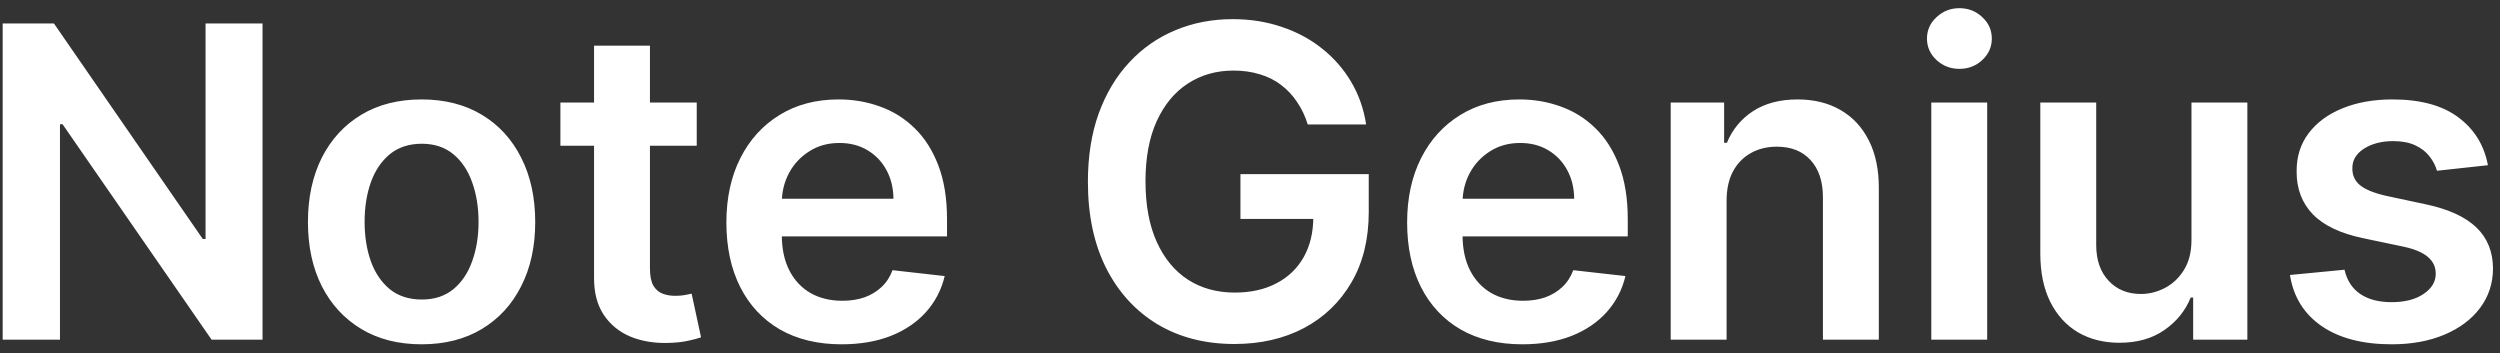 <svg width="276" height="39" viewBox="0 0 276 39" fill="none" xmlns="http://www.w3.org/2000/svg">
<rect x="0" y="0" width="276" height="39" fill="#333333" stroke="none"/>
<path d="M28.984 2.591V37.5H23.359L6.91 13.722H6.62V37.5H0.296V2.591H5.955L22.387 26.386H22.694V2.591H28.984ZM46.542 38.011C43.985 38.011 41.769 37.449 39.894 36.324C38.019 35.199 36.565 33.625 35.531 31.602C34.508 29.579 33.997 27.216 33.997 24.511C33.997 21.807 34.508 19.438 35.531 17.403C36.565 15.369 38.019 13.79 39.894 12.665C41.769 11.54 43.985 10.977 46.542 10.977C49.099 10.977 51.315 11.54 53.19 12.665C55.065 13.79 56.514 15.369 57.536 17.403C58.571 19.438 59.088 21.807 59.088 24.511C59.088 27.216 58.571 29.579 57.536 31.602C56.514 33.625 55.065 35.199 53.19 36.324C51.315 37.449 49.099 38.011 46.542 38.011ZM46.576 33.068C47.963 33.068 49.122 32.688 50.053 31.926C50.985 31.153 51.678 30.119 52.133 28.824C52.599 27.528 52.832 26.085 52.832 24.494C52.832 22.892 52.599 21.443 52.133 20.148C51.678 18.841 50.985 17.801 50.053 17.028C49.122 16.256 47.963 15.869 46.576 15.869C45.156 15.869 43.974 16.256 43.031 17.028C42.099 17.801 41.4 18.841 40.934 20.148C40.48 21.443 40.252 22.892 40.252 24.494C40.252 26.085 40.48 27.528 40.934 28.824C41.4 30.119 42.099 31.153 43.031 31.926C43.974 32.688 45.156 33.068 46.576 33.068ZM76.919 11.318V16.091H61.868V11.318H76.919ZM65.584 5.045H71.754V29.625C71.754 30.454 71.879 31.091 72.129 31.534C72.39 31.966 72.731 32.261 73.152 32.42C73.572 32.58 74.038 32.659 74.549 32.659C74.936 32.659 75.288 32.631 75.606 32.574C75.936 32.517 76.186 32.466 76.356 32.42L77.396 37.244C77.066 37.358 76.595 37.483 75.981 37.619C75.379 37.756 74.64 37.835 73.765 37.858C72.22 37.903 70.828 37.67 69.589 37.159C68.35 36.636 67.368 35.83 66.64 34.739C65.924 33.648 65.572 32.284 65.584 30.648V5.045ZM92.909 38.011C90.284 38.011 88.017 37.466 86.108 36.375C84.21 35.273 82.75 33.716 81.727 31.704C80.704 29.682 80.193 27.301 80.193 24.562C80.193 21.869 80.704 19.506 81.727 17.472C82.761 15.426 84.204 13.835 86.057 12.699C87.909 11.551 90.085 10.977 92.585 10.977C94.199 10.977 95.721 11.239 97.153 11.761C98.596 12.273 99.869 13.068 100.971 14.148C102.085 15.227 102.96 16.602 103.596 18.273C104.233 19.932 104.551 21.909 104.551 24.204V26.097H83.091V21.938H98.636C98.625 20.756 98.369 19.704 97.869 18.784C97.369 17.852 96.67 17.119 95.772 16.585C94.886 16.051 93.852 15.784 92.67 15.784C91.409 15.784 90.301 16.091 89.346 16.704C88.392 17.307 87.647 18.102 87.113 19.091C86.591 20.068 86.324 21.142 86.312 22.312V25.943C86.312 27.466 86.591 28.773 87.147 29.864C87.704 30.943 88.483 31.773 89.483 32.352C90.483 32.92 91.653 33.205 92.994 33.205C93.892 33.205 94.704 33.08 95.432 32.83C96.159 32.568 96.79 32.188 97.324 31.688C97.858 31.188 98.261 30.568 98.534 29.829L104.295 30.477C103.932 32 103.238 33.33 102.216 34.466C101.204 35.591 99.909 36.466 98.329 37.091C96.75 37.705 94.943 38.011 92.909 38.011ZM144.376 13.739C144.092 12.818 143.7 11.994 143.2 11.267C142.712 10.528 142.121 9.898 141.428 9.375C140.746 8.852 139.962 8.46 139.075 8.199C138.189 7.926 137.223 7.79 136.178 7.79C134.303 7.79 132.632 8.261 131.166 9.205C129.7 10.148 128.547 11.534 127.706 13.364C126.876 15.182 126.462 17.398 126.462 20.011C126.462 22.648 126.876 24.881 127.706 26.71C128.536 28.54 129.689 29.932 131.166 30.886C132.643 31.829 134.359 32.301 136.314 32.301C138.087 32.301 139.621 31.96 140.916 31.278C142.223 30.597 143.229 29.631 143.933 28.381C144.638 27.119 144.99 25.642 144.99 23.949L146.422 24.171H136.945V19.227H151.109V23.421C151.109 26.409 150.473 28.994 149.2 31.176C147.928 33.358 146.178 35.04 143.95 36.222C141.723 37.392 139.166 37.977 136.28 37.977C133.064 37.977 130.24 37.256 127.808 35.812C125.388 34.358 123.496 32.295 122.132 29.625C120.78 26.943 120.104 23.761 120.104 20.079C120.104 17.261 120.501 14.744 121.297 12.528C122.104 10.312 123.229 8.432 124.672 6.886C126.115 5.33 127.808 4.148 129.751 3.341C131.695 2.523 133.808 2.114 136.092 2.114C138.024 2.114 139.825 2.398 141.496 2.966C143.166 3.523 144.649 4.318 145.945 5.352C147.251 6.386 148.325 7.614 149.166 9.034C150.007 10.454 150.558 12.023 150.82 13.739H144.376ZM168.063 38.011C165.438 38.011 163.171 37.466 161.261 36.375C159.364 35.273 157.904 33.716 156.881 31.704C155.858 29.682 155.347 27.301 155.347 24.562C155.347 21.869 155.858 19.506 156.881 17.472C157.915 15.426 159.358 13.835 161.21 12.699C163.063 11.551 165.239 10.977 167.739 10.977C169.352 10.977 170.875 11.239 172.307 11.761C173.75 12.273 175.023 13.068 176.125 14.148C177.239 15.227 178.114 16.602 178.75 18.273C179.386 19.932 179.705 21.909 179.705 24.204V26.097H158.244V21.938H173.79C173.779 20.756 173.523 19.704 173.023 18.784C172.523 17.852 171.824 17.119 170.926 16.585C170.04 16.051 169.006 15.784 167.824 15.784C166.563 15.784 165.455 16.091 164.5 16.704C163.546 17.307 162.801 18.102 162.267 19.091C161.744 20.068 161.477 21.142 161.466 22.312V25.943C161.466 27.466 161.744 28.773 162.301 29.864C162.858 30.943 163.636 31.773 164.636 32.352C165.636 32.92 166.807 33.205 168.148 33.205C169.046 33.205 169.858 33.08 170.585 32.83C171.313 32.568 171.943 32.188 172.477 31.688C173.011 31.188 173.415 30.568 173.688 29.829L179.449 30.477C179.085 32 178.392 33.33 177.369 34.466C176.358 35.591 175.063 36.466 173.483 37.091C171.904 37.705 170.097 38.011 168.063 38.011ZM190.615 22.159V37.5H184.445V11.318H190.343V15.767H190.649C191.252 14.301 192.212 13.136 193.53 12.273C194.86 11.409 196.502 10.977 198.456 10.977C200.263 10.977 201.837 11.364 203.178 12.136C204.53 12.909 205.576 14.028 206.314 15.494C207.064 16.96 207.433 18.739 207.422 20.829V37.5H201.252V21.784C201.252 20.034 200.797 18.665 199.888 17.676C198.99 16.688 197.746 16.193 196.155 16.193C195.076 16.193 194.115 16.432 193.274 16.909C192.445 17.375 191.791 18.051 191.314 18.938C190.848 19.824 190.615 20.898 190.615 22.159ZM213.215 37.5V11.318H219.385V37.5H213.215ZM216.317 7.602C215.34 7.602 214.499 7.278 213.794 6.631C213.09 5.972 212.738 5.182 212.738 4.261C212.738 3.33 213.09 2.54 213.794 1.892C214.499 1.233 215.34 0.903 216.317 0.903C217.306 0.903 218.147 1.233 218.84 1.892C219.544 2.54 219.897 3.33 219.897 4.261C219.897 5.182 219.544 5.972 218.84 6.631C218.147 7.278 217.306 7.602 216.317 7.602ZM241.938 26.489V11.318H248.108V37.5H242.125V32.847H241.853C241.262 34.312 240.29 35.511 238.938 36.443C237.597 37.375 235.944 37.841 233.978 37.841C232.262 37.841 230.745 37.46 229.427 36.699C228.12 35.926 227.097 34.807 226.358 33.341C225.62 31.864 225.25 30.079 225.25 27.989V11.318H231.421V27.034C231.421 28.693 231.875 30.011 232.785 30.989C233.694 31.966 234.887 32.455 236.364 32.455C237.273 32.455 238.154 32.233 239.006 31.79C239.858 31.347 240.557 30.688 241.103 29.812C241.66 28.926 241.938 27.818 241.938 26.489ZM274.667 18.239L269.042 18.852C268.883 18.284 268.604 17.75 268.207 17.25C267.82 16.75 267.297 16.347 266.638 16.04C265.979 15.733 265.172 15.579 264.218 15.579C262.934 15.579 261.854 15.858 260.979 16.415C260.116 16.972 259.689 17.693 259.701 18.579C259.689 19.341 259.968 19.96 260.536 20.438C261.116 20.915 262.07 21.307 263.4 21.614L267.866 22.568C270.343 23.102 272.184 23.949 273.388 25.108C274.604 26.267 275.218 27.784 275.229 29.659C275.218 31.307 274.735 32.761 273.78 34.023C272.837 35.273 271.525 36.25 269.843 36.955C268.161 37.659 266.229 38.011 264.047 38.011C260.843 38.011 258.263 37.341 256.309 36C254.354 34.648 253.189 32.767 252.814 30.358L258.832 29.778C259.104 30.96 259.684 31.852 260.57 32.455C261.457 33.057 262.61 33.358 264.03 33.358C265.496 33.358 266.672 33.057 267.559 32.455C268.457 31.852 268.905 31.108 268.905 30.222C268.905 29.472 268.616 28.852 268.036 28.364C267.468 27.875 266.582 27.5 265.377 27.239L260.911 26.301C258.4 25.778 256.542 24.898 255.337 23.659C254.133 22.409 253.536 20.829 253.547 18.921C253.536 17.307 253.974 15.909 254.86 14.727C255.758 13.534 257.002 12.614 258.593 11.966C260.195 11.307 262.042 10.977 264.133 10.977C267.201 10.977 269.616 11.631 271.377 12.938C273.15 14.244 274.246 16.011 274.667 18.239Z" fill="white"/>
</svg>
